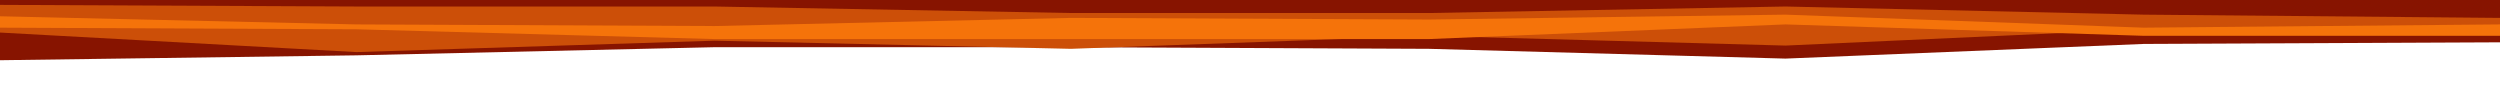 <svg id="visual" viewBox="0 0 1536 60" width="1536" height="60" xmlns="http://www.w3.org/2000/svg" xmlns:xlink="http://www.w3.org/1999/xlink" version="1.1"><path d="M0 37L219 34L439 29L658 29L878 30L1097 36L1317 27L1536 26L1536 0L1317 0L1097 0L878 0L658 0L439 0L219 0L0 0Z" fill="#871400"></path><path d="M0 20L219 32L439 25L658 30L878 22L1097 28L1317 18L1536 18L1536 0L1317 0L1097 0L878 0L658 0L439 0L219 0L0 0Z" fill="#cc4f08"></path><path d="M0 17L219 18L439 24L658 24L878 24L1097 15L1317 22L1536 22L1536 0L1317 0L1097 0L878 0L658 0L439 0L219 0L0 0Z" fill="#f5730a"></path><path d="M0 10L219 15L439 16L658 11L878 12L1097 9L1317 17L1536 15L1536 0L1317 0L1097 0L878 0L658 0L439 0L219 0L0 0Z" fill="#cc4f08"></path><path d="M0 3L219 4L439 4L658 8L878 8L1097 4L1317 9L1536 11L1536 0L1317 0L1097 0L878 0L658 0L439 0L219 0L0 0Z" fill="#871400"></path></svg>